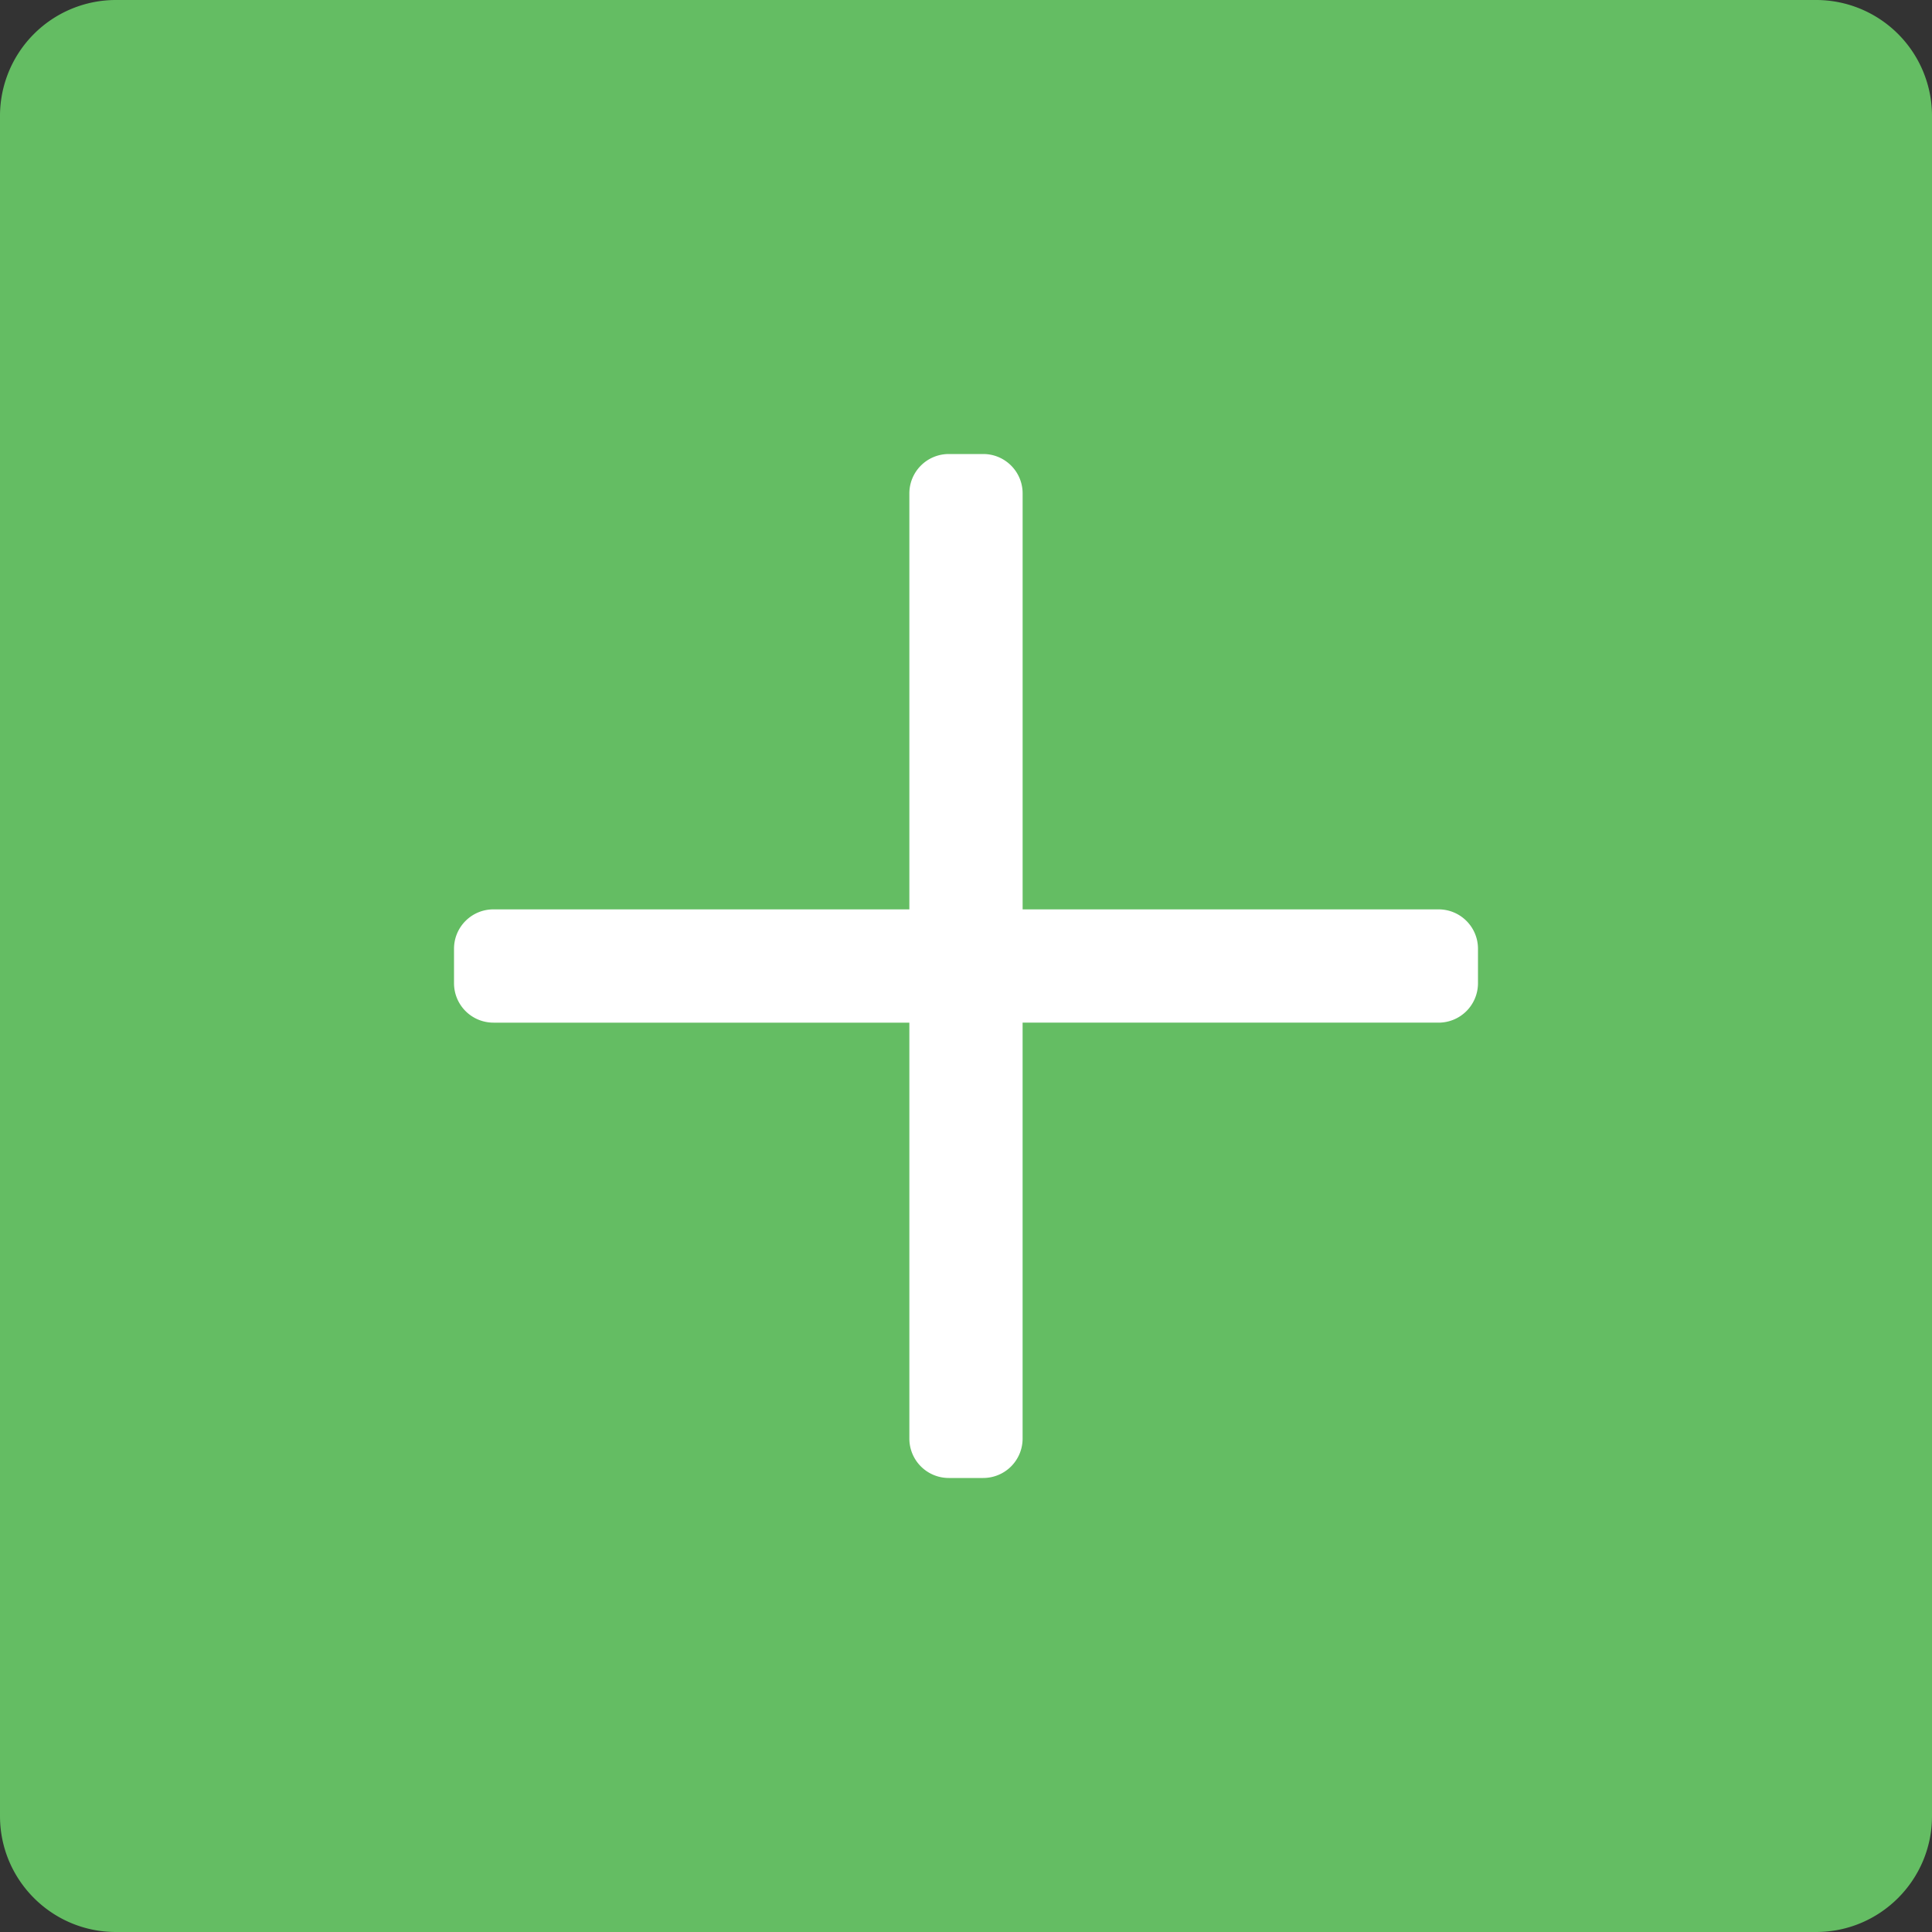 <svg xmlns="http://www.w3.org/2000/svg" width="100" height="100" viewBox="0 0 100 100"><rect x="0" y="0" width="100" height="100" fill="#333333" stroke="none"/><path fill="#64BD63" d="M100 94c0 3.313-2.688 6-6 6H6c-3.313 0-6-2.688-6-6V6a6 6 0 0 1 6-6h88a6 6 0 0 1 6 6v88z"/><path fill="#FFF" d="M74.462 52.931H52.93v21.53a2.039 2.039 0 0 1-2.038 2.039h-1.785a2.04 2.04 0 0 1-2.039-2.038v-21.53h-21.53a2.04 2.04 0 0 1-2.038-2.04v-1.785c0-1.126.913-2.038 2.038-2.038h21.53V25.538a2.04 2.04 0 0 1 2.04-2.038h1.785c1.125 0 2.038.913 2.038 2.038v21.531h21.53c1.126 0 2.039.912 2.039 2.038v1.785a2.04 2.04 0 0 1-2.038 2.04z"/></svg>